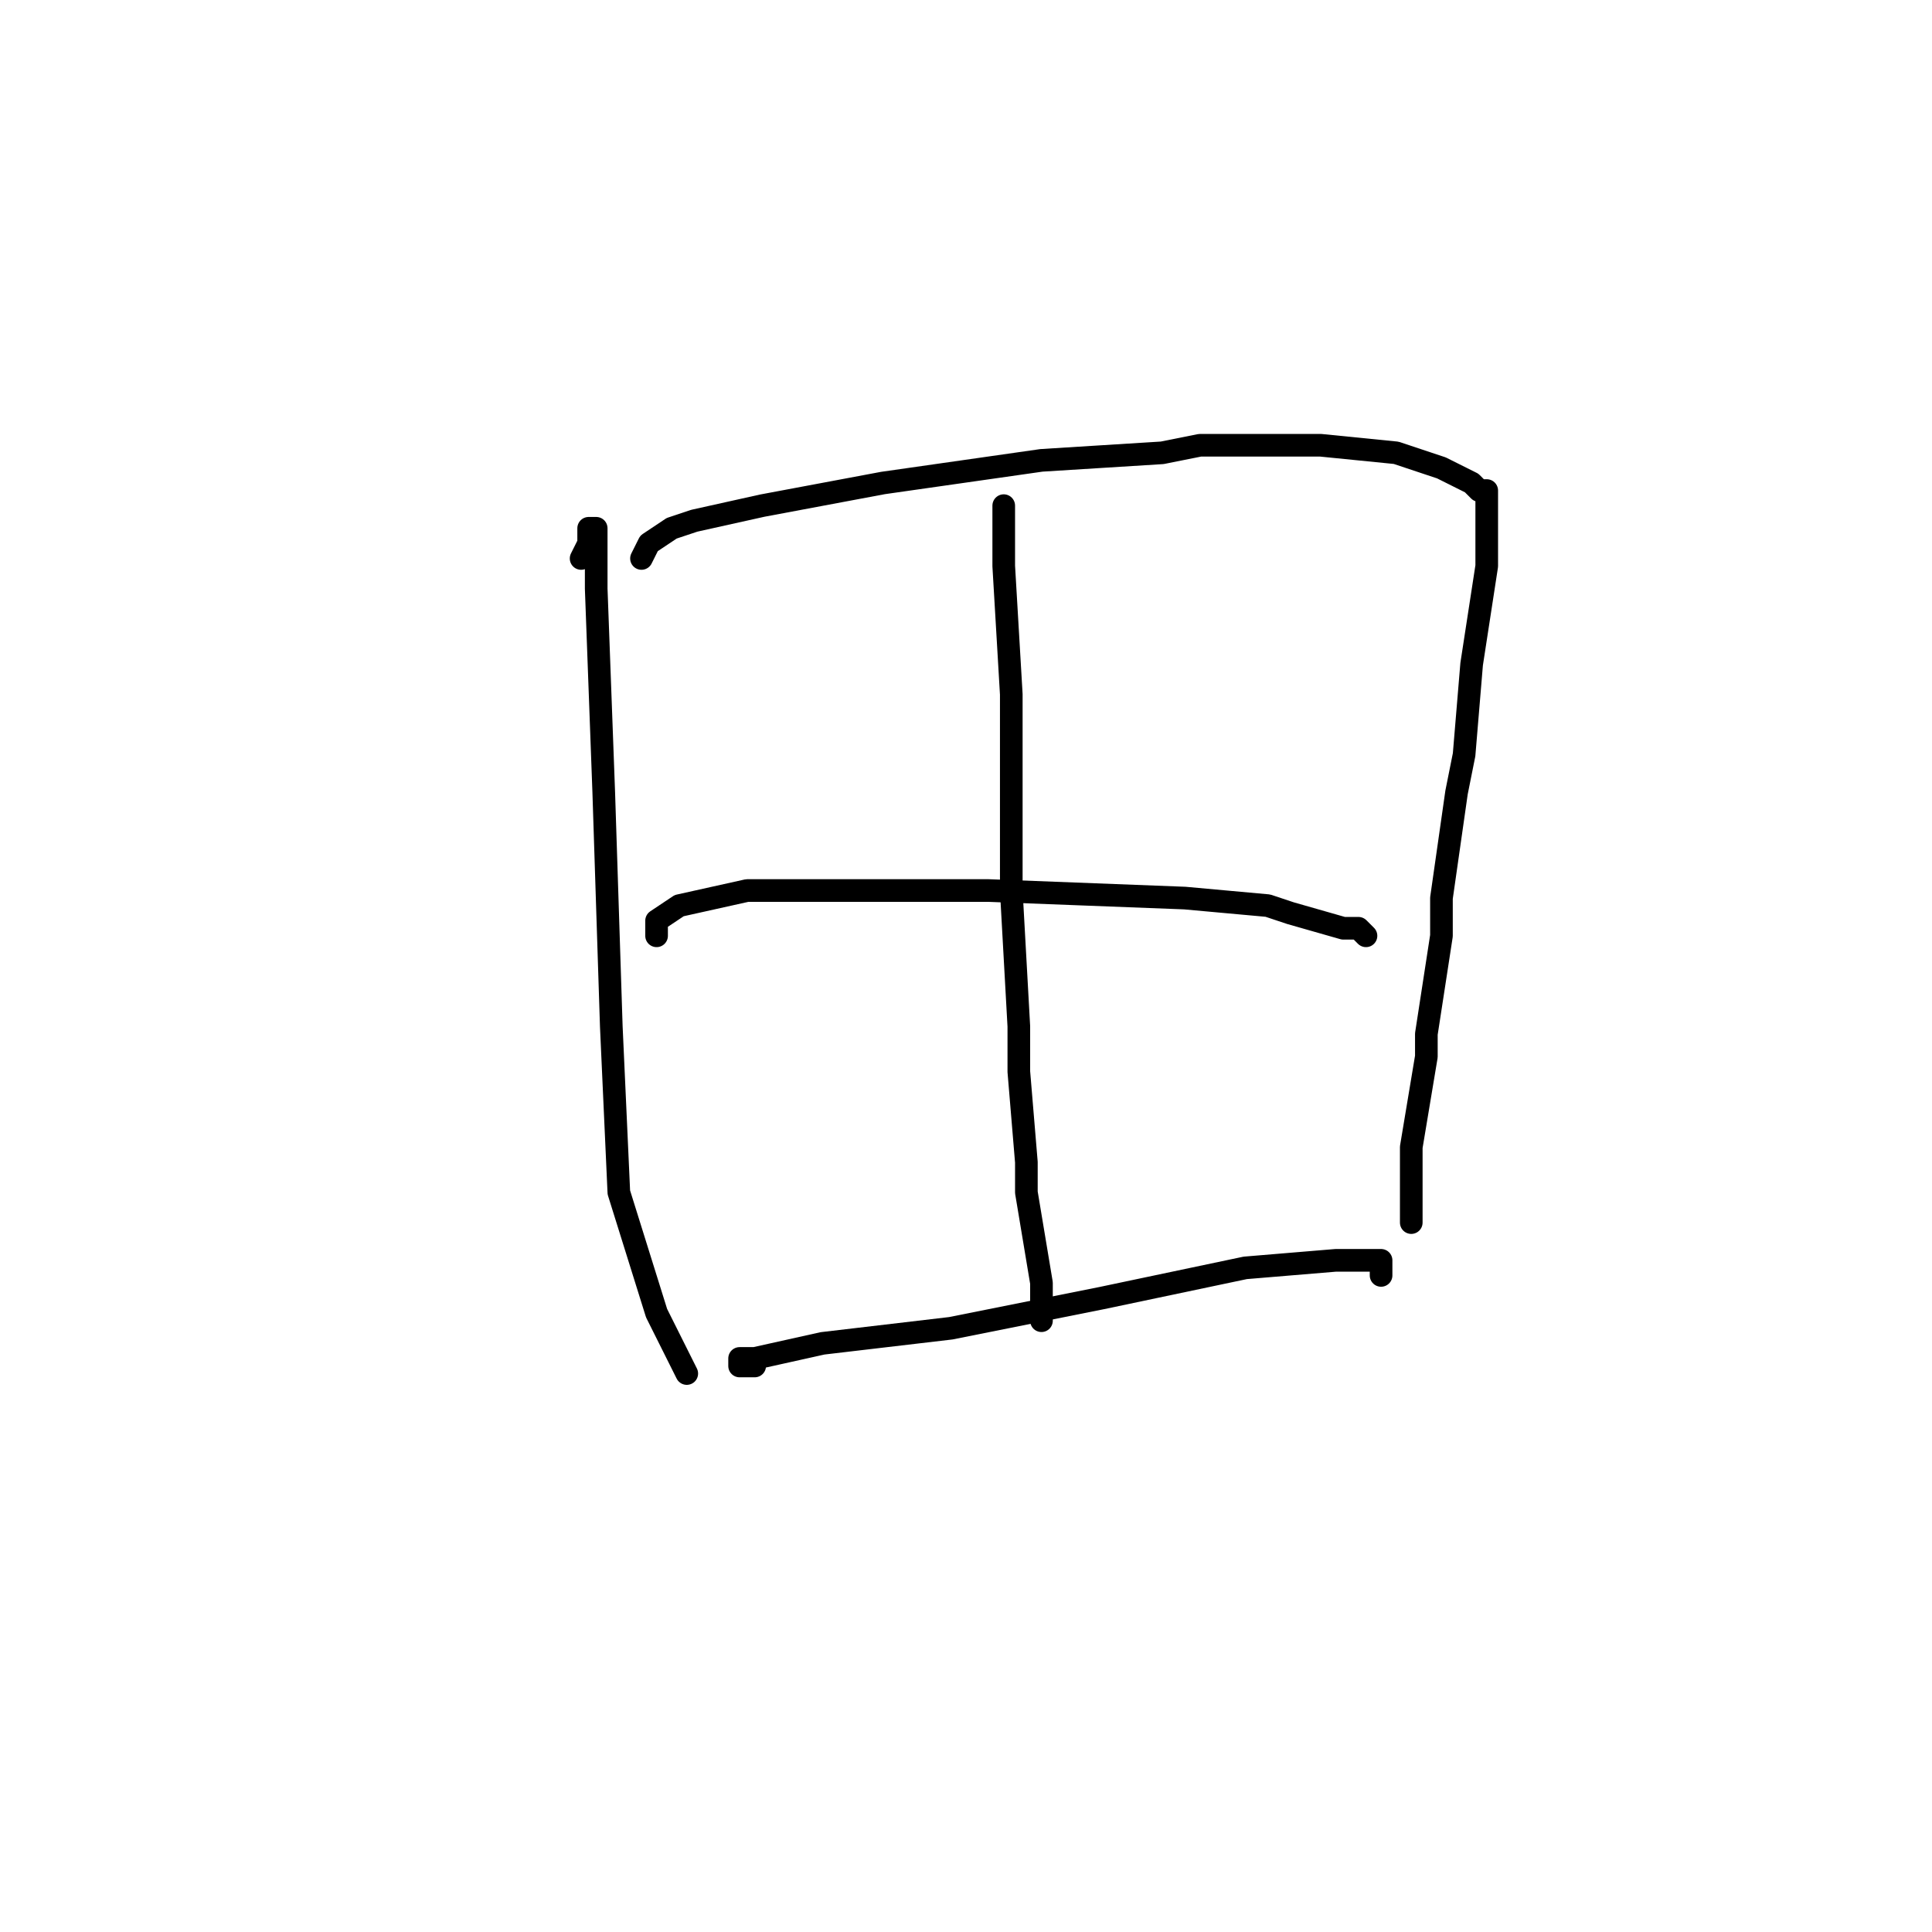 <?xml version="1.0" standalone="no"?>
    <svg width="256" height="256" xmlns="http://www.w3.org/2000/svg" version="1.1">
    <polyline stroke="black" stroke-width="3" stroke-linecap="round" fill="transparent" stroke-linejoin="round" points="77 74 78 72 78 70 79 70 79 71 79 78 80 105 81 136 82 158 87 174 90 180 91 182 91 182 " />
        <polyline stroke="black" stroke-width="3" stroke-linecap="round" fill="transparent" stroke-linejoin="round" points="85 74 86 72 89 70 92 69 101 67 117 64 138 61 154 60 159 59 171 59 175 59 185 60 191 62 195 64 196 65 197 65 197 69 197 75 195 88 194 100 193 105 191 119 191 124 189 137 189 140 187 152 187 159 187 162 187 162 " />
        <polyline stroke="black" stroke-width="3" stroke-linecap="round" fill="transparent" stroke-linejoin="round" points="87 124 87 122 90 120 99 118 115 118 131 118 157 119 168 120 171 121 178 123 180 123 181 124 181 124 " />
        <polyline stroke="black" stroke-width="3" stroke-linecap="round" fill="transparent" stroke-linejoin="round" points="100 181 98 181 98 180 99 180 100 180 109 178 126 176 146 172 165 168 177 167 183 167 183 169 183 169 " />
        <polyline stroke="black" stroke-width="3" stroke-linecap="round" fill="transparent" stroke-linejoin="round" points="133 69 133 67 133 75 134 92 134 111 134 118 135 136 135 142 136 154 136 158 138 170 138 175 138 175 " />
        </svg>